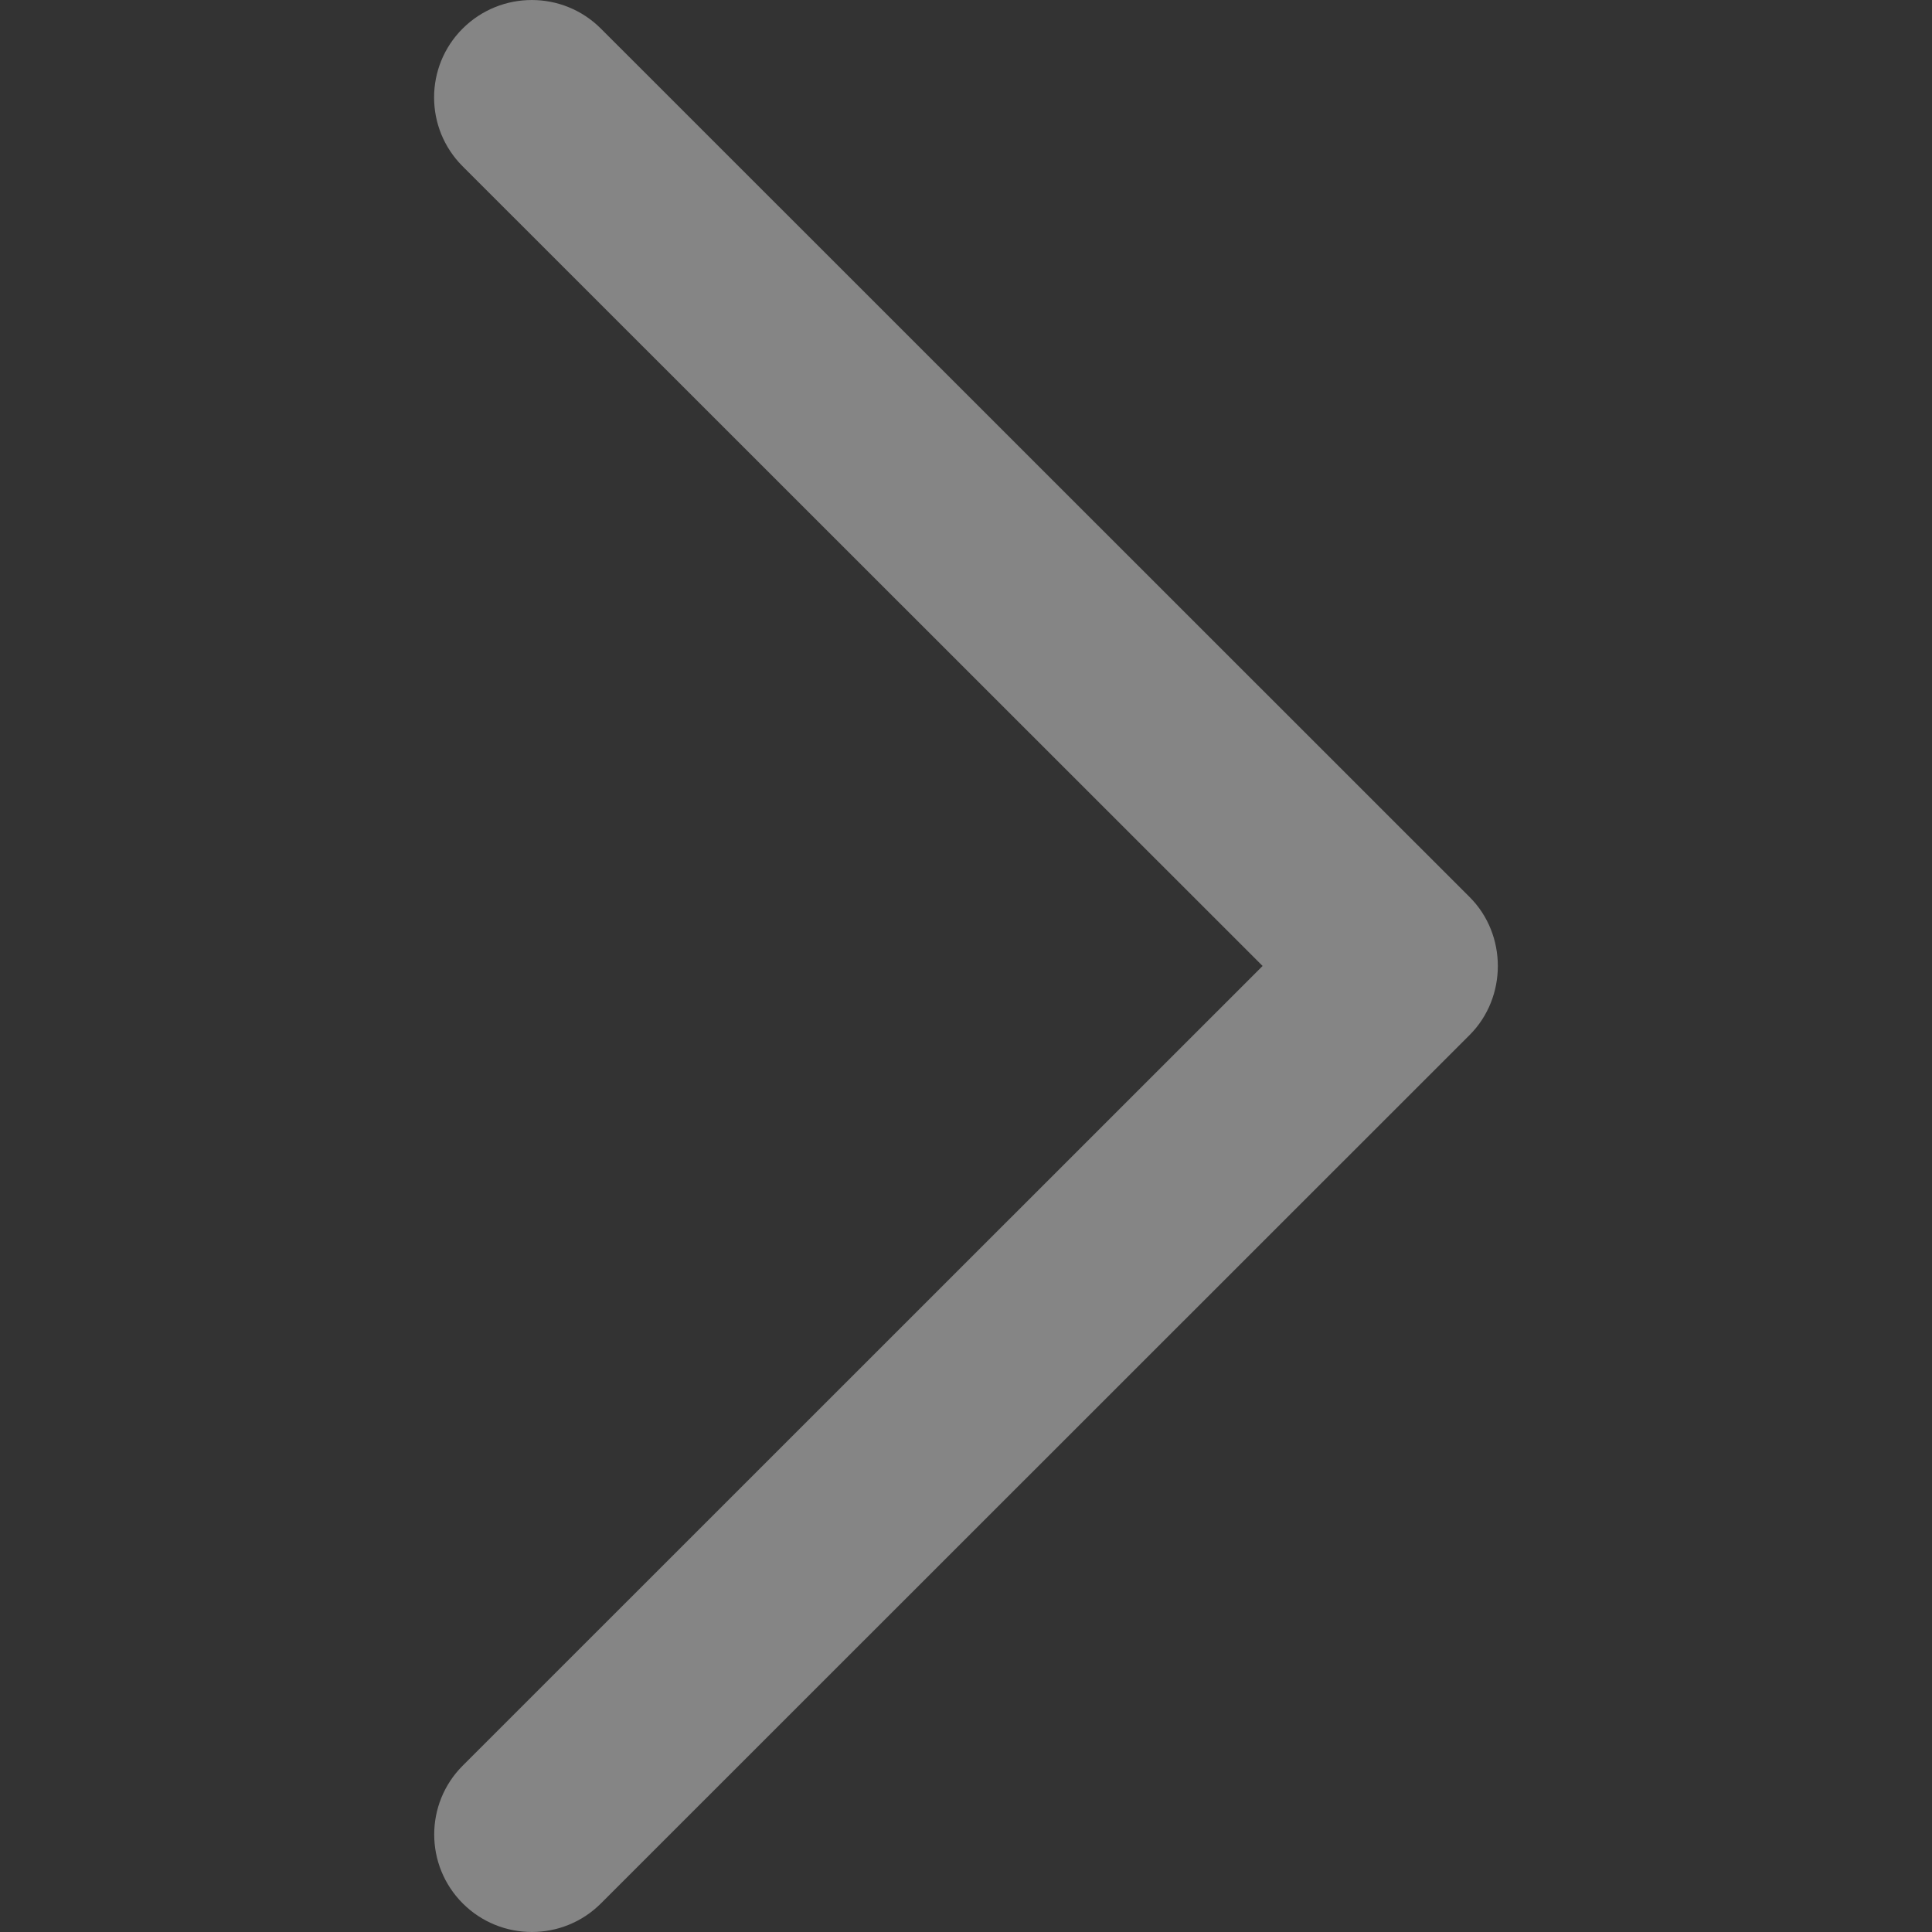 <svg width="48" height="48" viewBox="0 0 48 48" fill="none" xmlns="http://www.w3.org/2000/svg">
<rect x="0" y="0" width="48" height="48" fill="#333333" stroke="none"/>
<path d="M36.512 22.287L14.927 0.709C13.98 -0.236 12.445 -0.236 11.495 0.709C10.548 1.653 10.548 3.188 11.495 4.133L31.369 23.999L11.498 43.865C10.551 44.809 10.551 46.344 11.498 47.291C12.445 48.236 13.982 48.236 14.929 47.291L36.514 25.713C37.447 24.778 37.447 23.219 36.512 22.287Z" fill="white" fill-opacity="0.4"/>
</svg>
